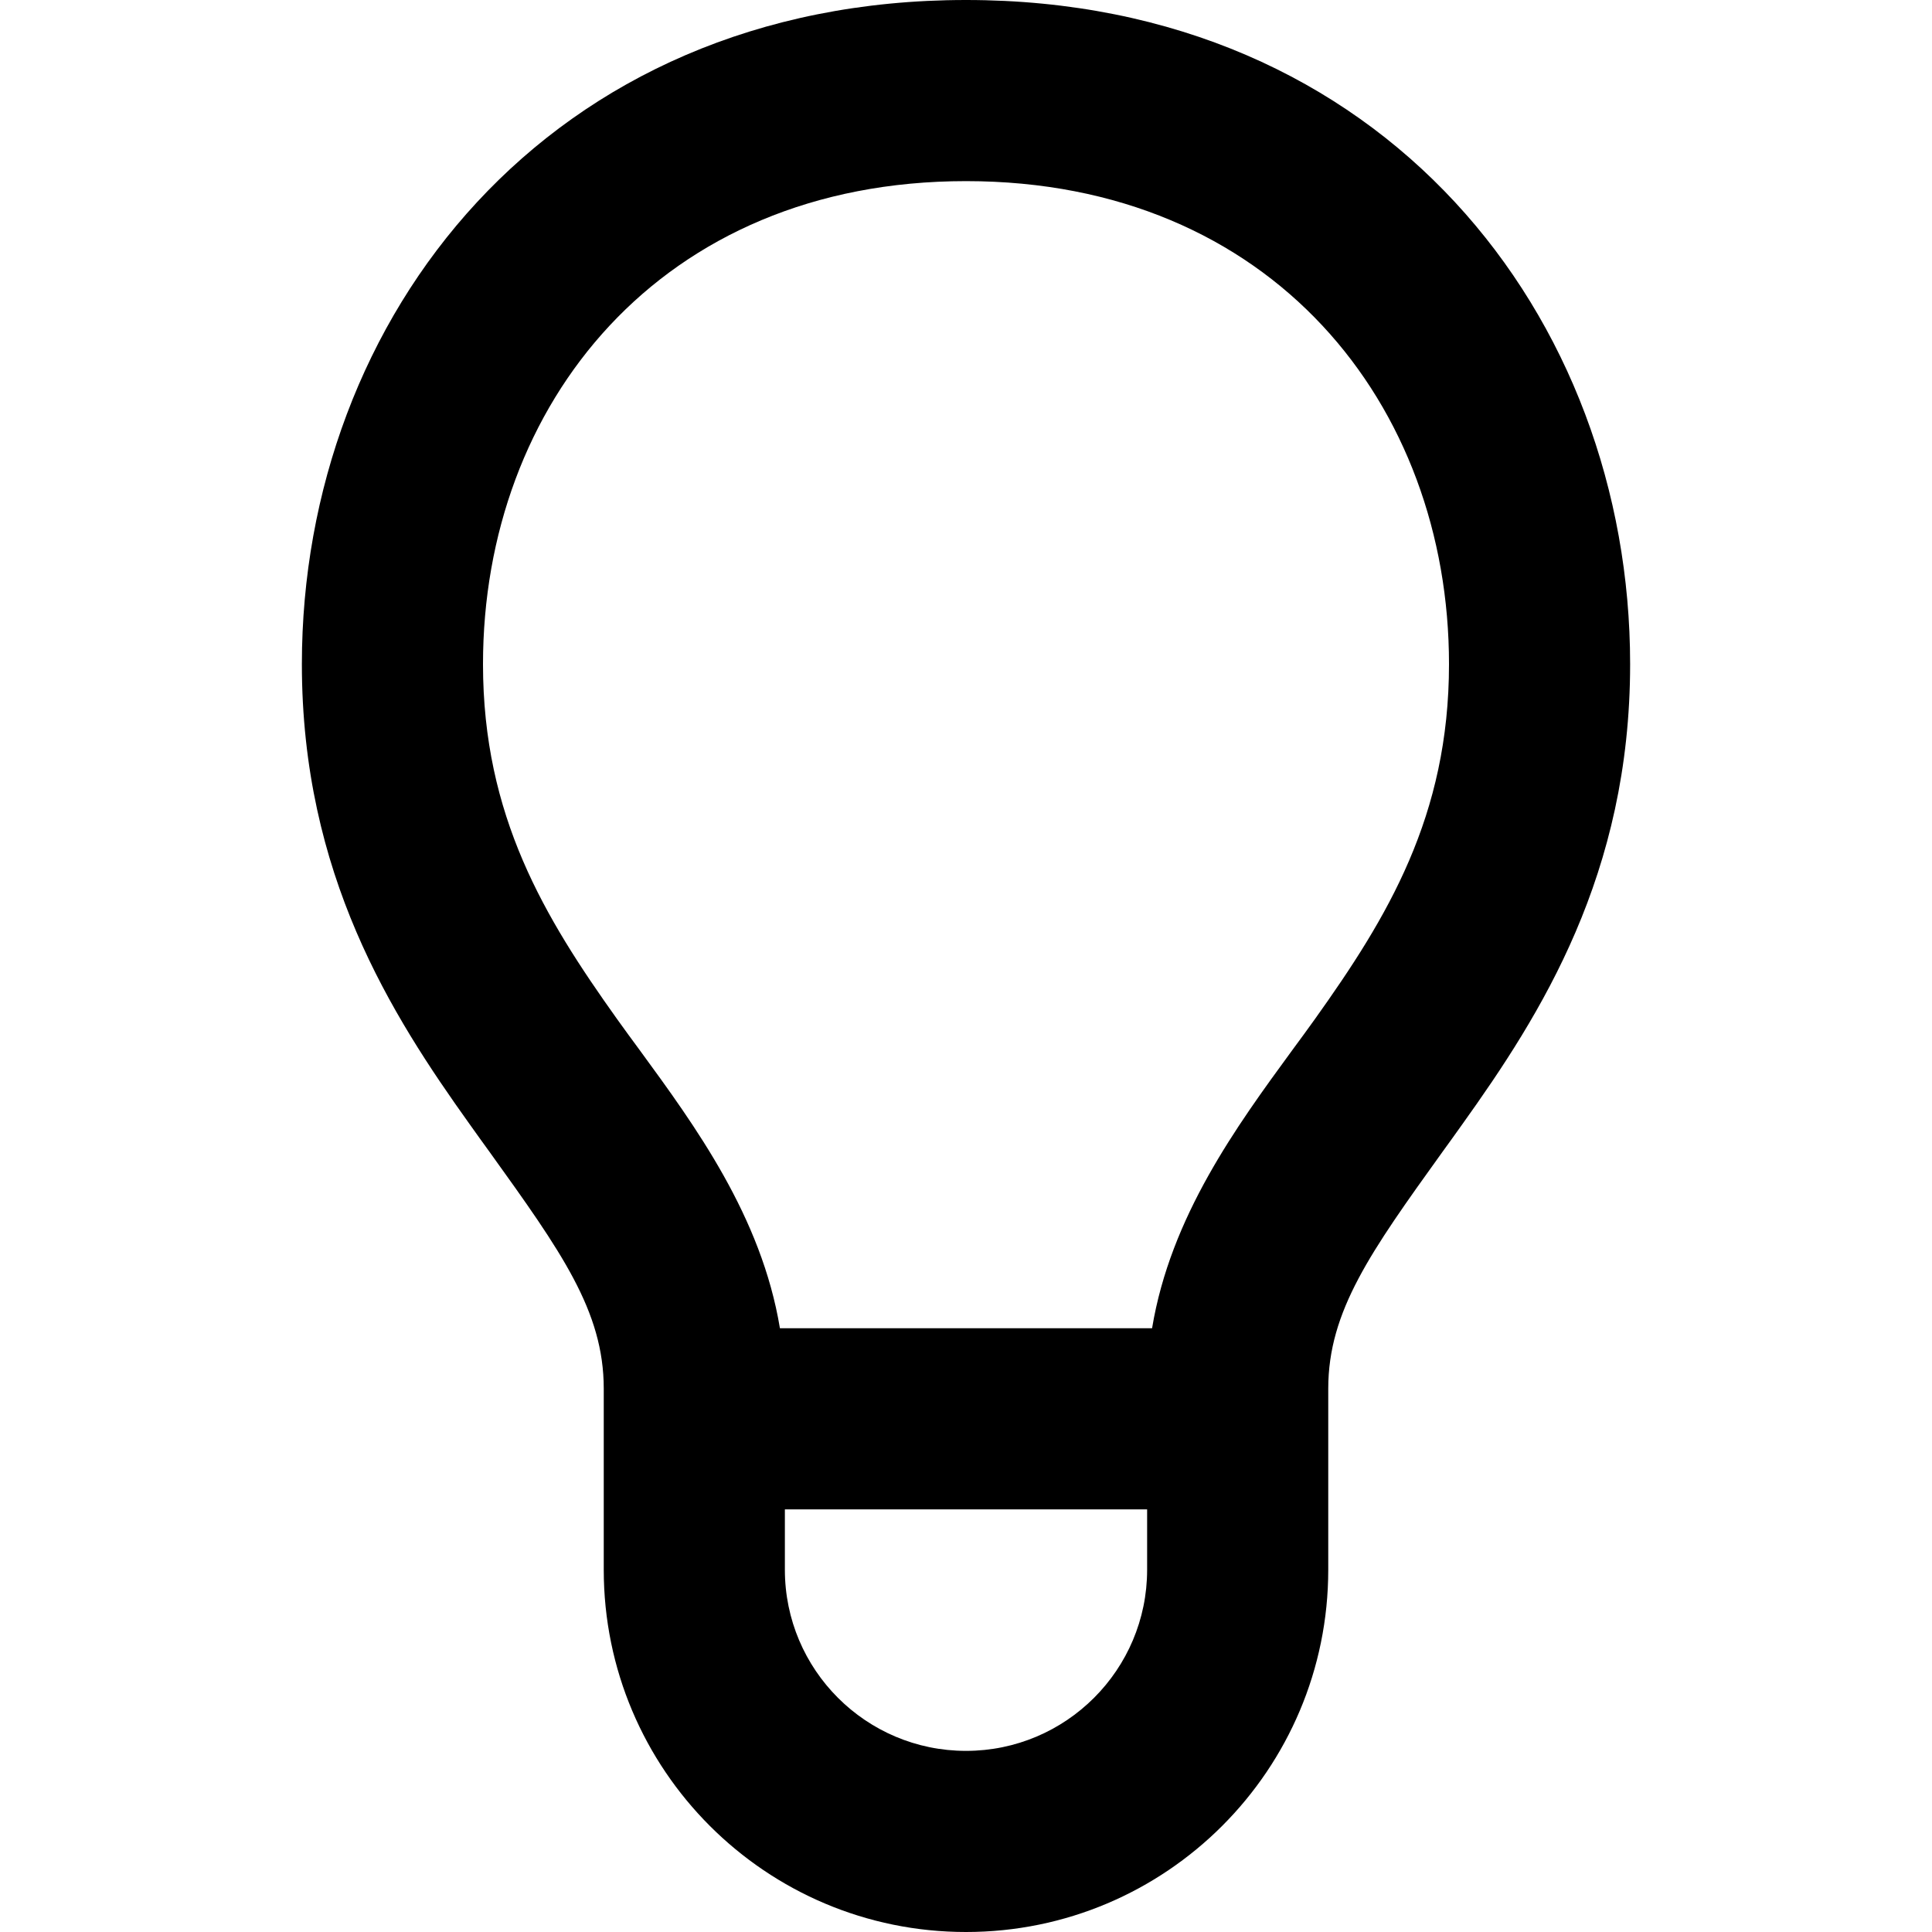 <svg width="16" height="16" viewBox="0 0 16 16" xmlns="http://www.w3.org/2000/svg">
  <path fill-rule="evenodd" clip-rule="evenodd" d="M4 5.5C4 3.355 5.465 1.5 8 1.5C10.535 1.5 12 3.355 12 5.5C12 6.759 11.49 7.598 10.89 8.439C10.83 8.523 10.767 8.609 10.702 8.697C10.242 9.326 9.694 10.075 9.541 11H6.459C6.306 10.075 5.758 9.326 5.298 8.697L5.298 8.697C5.233 8.609 5.17 8.523 5.11 8.439C4.51 7.598 4 6.759 4 5.5ZM6.5 12.5V13C6.5 13.828 7.172 14.5 8 14.5C8.828 14.5 9.5 13.828 9.5 13V12.5H6.5ZM8 0C4.535 0 2.5 2.631 2.5 5.5C2.5 7.241 3.24 8.402 3.89 9.311C3.947 9.391 4.002 9.468 4.056 9.542C4.647 10.365 5 10.857 5 11.5V13C5 14.657 6.343 16 8 16C9.657 16 11 14.657 11 13V11.5C11 10.857 11.353 10.365 11.944 9.542L11.944 9.542C11.998 9.468 12.053 9.391 12.11 9.311C12.76 8.402 13.5 7.241 13.5 5.5C13.5 2.631 11.465 0 8 0Z"/>
</svg>
